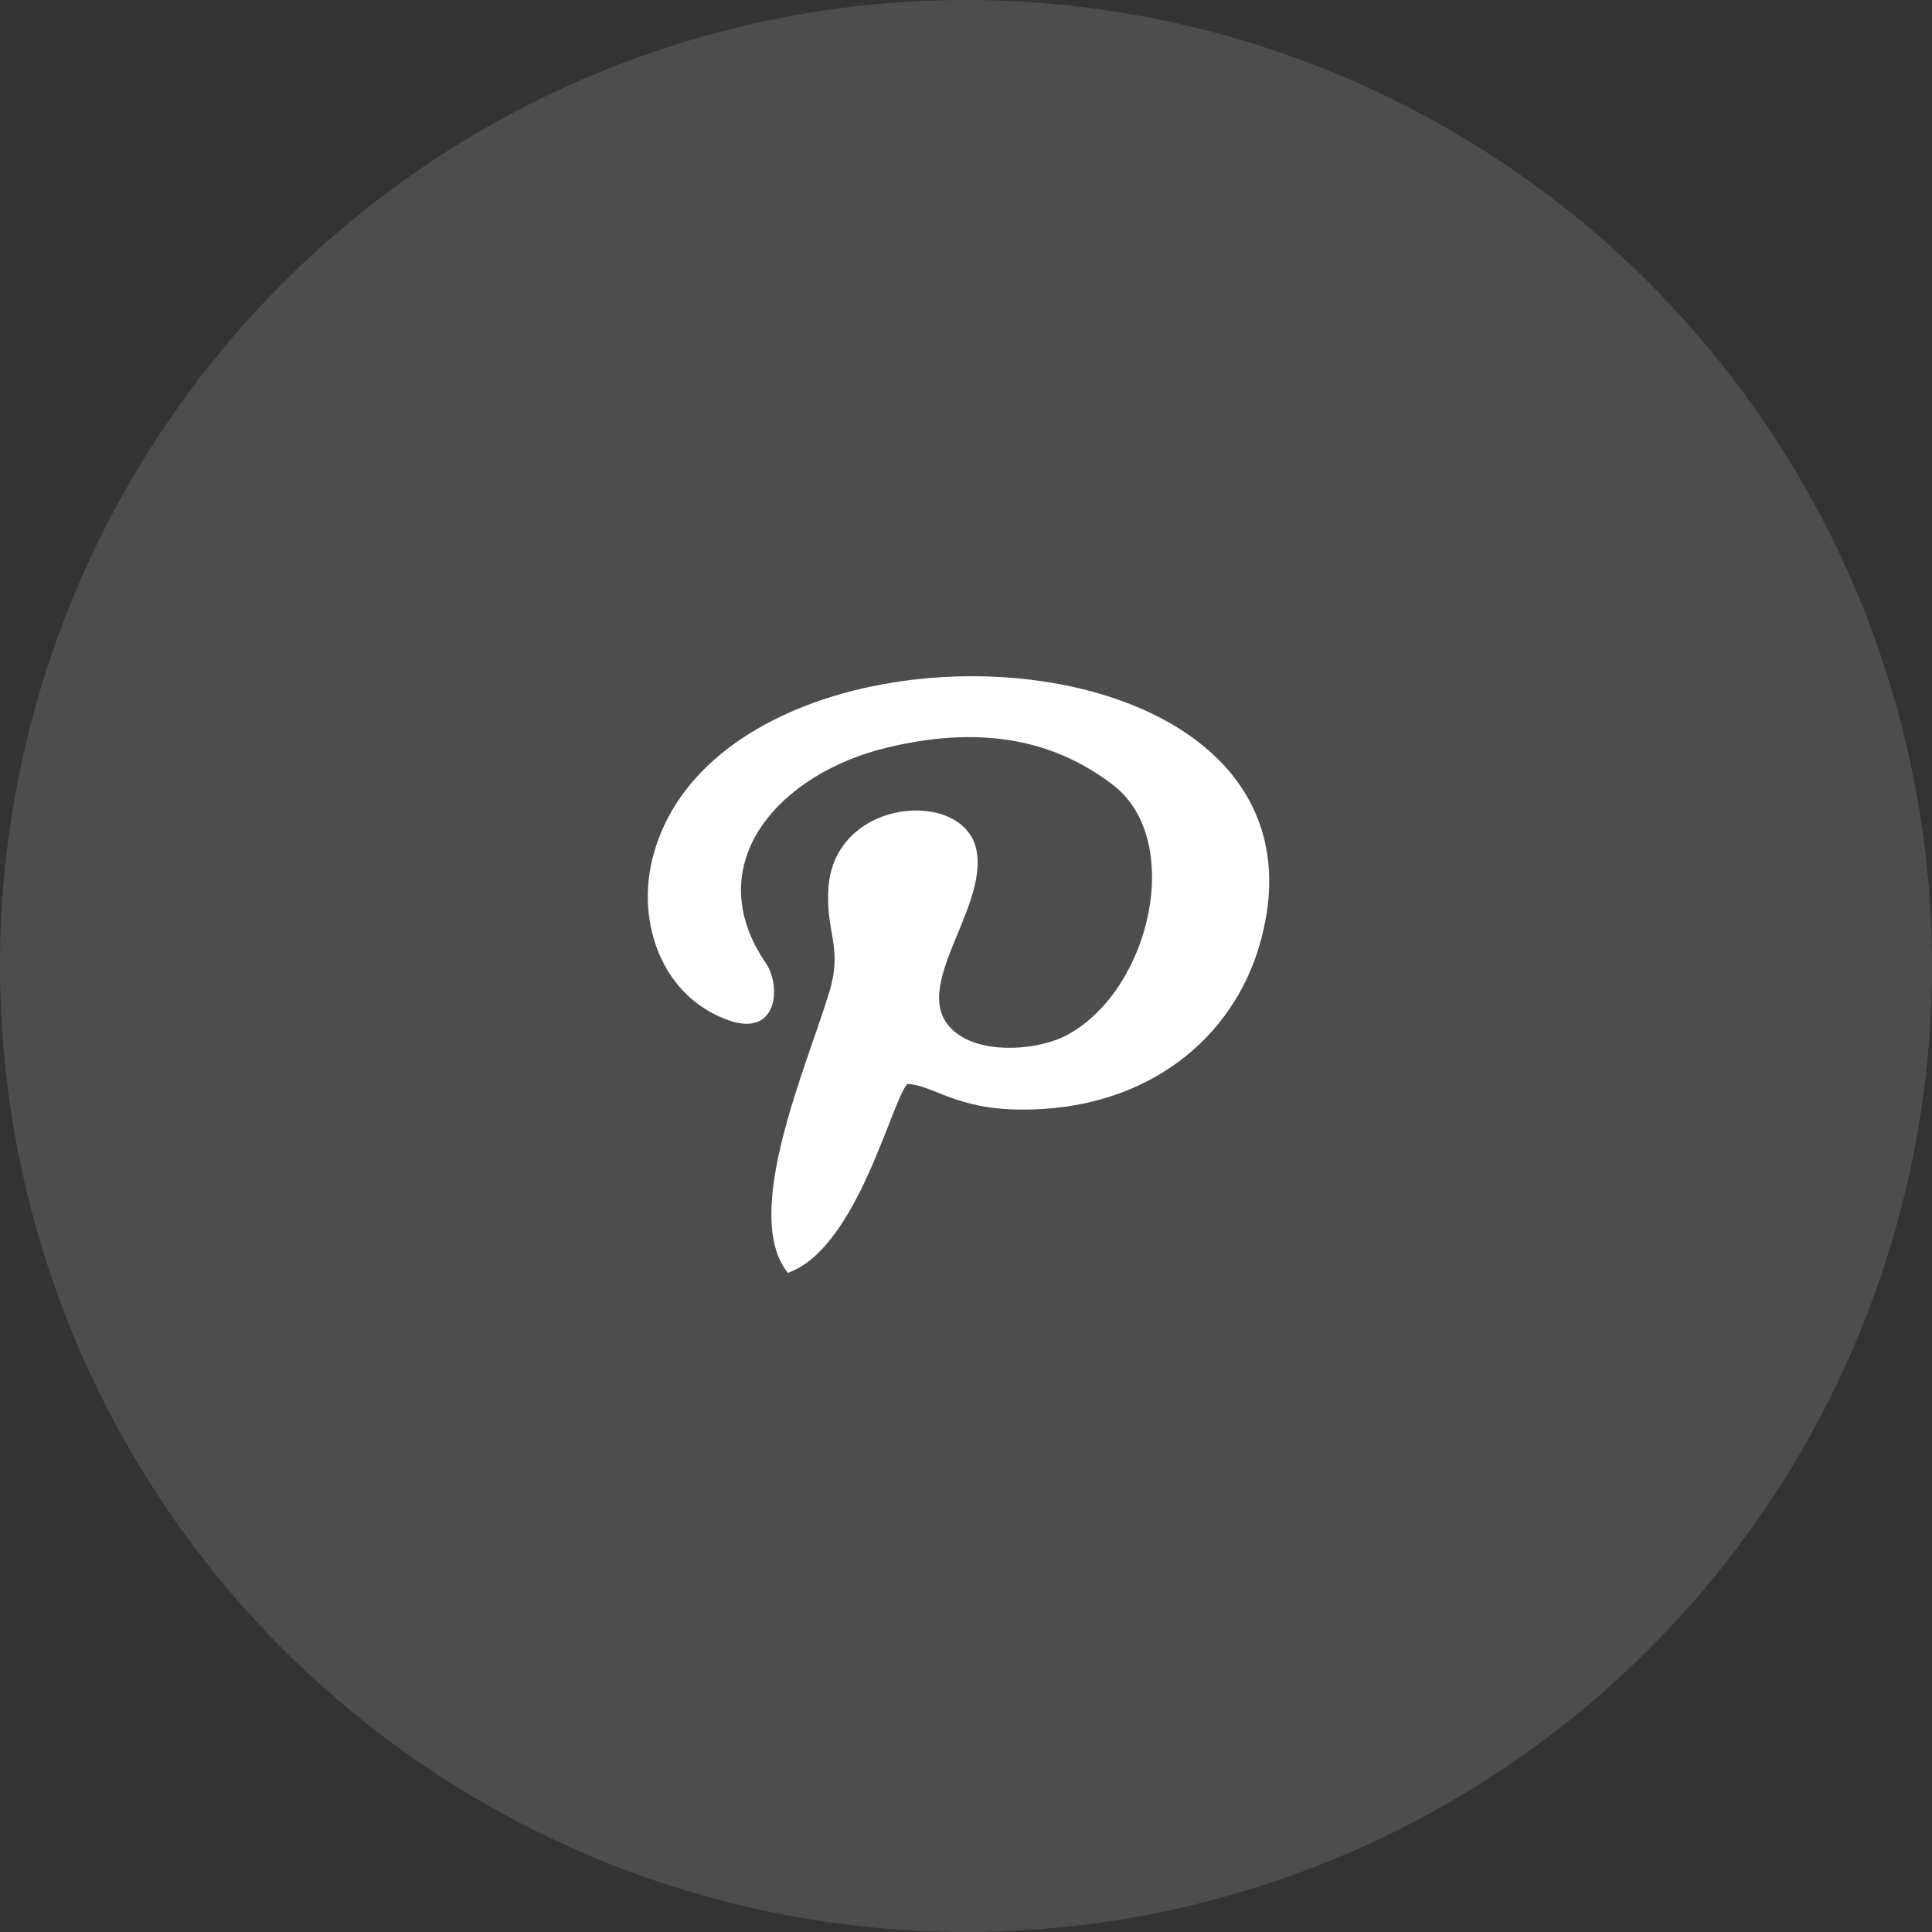 <svg width="35" height="35" viewBox="0 0 35 35" fill="none" xmlns="http://www.w3.org/2000/svg">
<rect x="0" y="0" width="35" height="35" fill="#333333" stroke="none"/>
<circle cx="17.5" cy="17.5" r="17.5" fill="white" fill-opacity="0.13"/>
<path fill-rule="evenodd" clip-rule="evenodd" d="M16.436 19.637C16.893 19.648 17.305 20.101 18.512 20.101C20.778 20.112 22.338 18.809 22.824 17.099C24.516 11.171 12.993 10.697 11.815 15.575C11.536 16.723 11.992 18.048 13.184 18.478C14.096 18.809 14.155 17.86 13.876 17.452C12.639 15.642 14.126 14.008 16.069 13.544C17.893 13.103 19.189 13.467 20.174 14.229C21.44 15.211 20.866 17.882 19.365 18.732C18.835 19.03 17.864 19.096 17.364 18.743C16.333 18.026 17.923 16.502 17.687 15.388C17.452 14.284 15.127 14.449 15.009 16.072C14.95 16.9 15.274 17.143 15.024 17.97C14.626 19.295 13.419 21.999 14.273 23.059C15.524 22.617 16.142 19.968 16.436 19.637Z" fill="white"/>
</svg>
